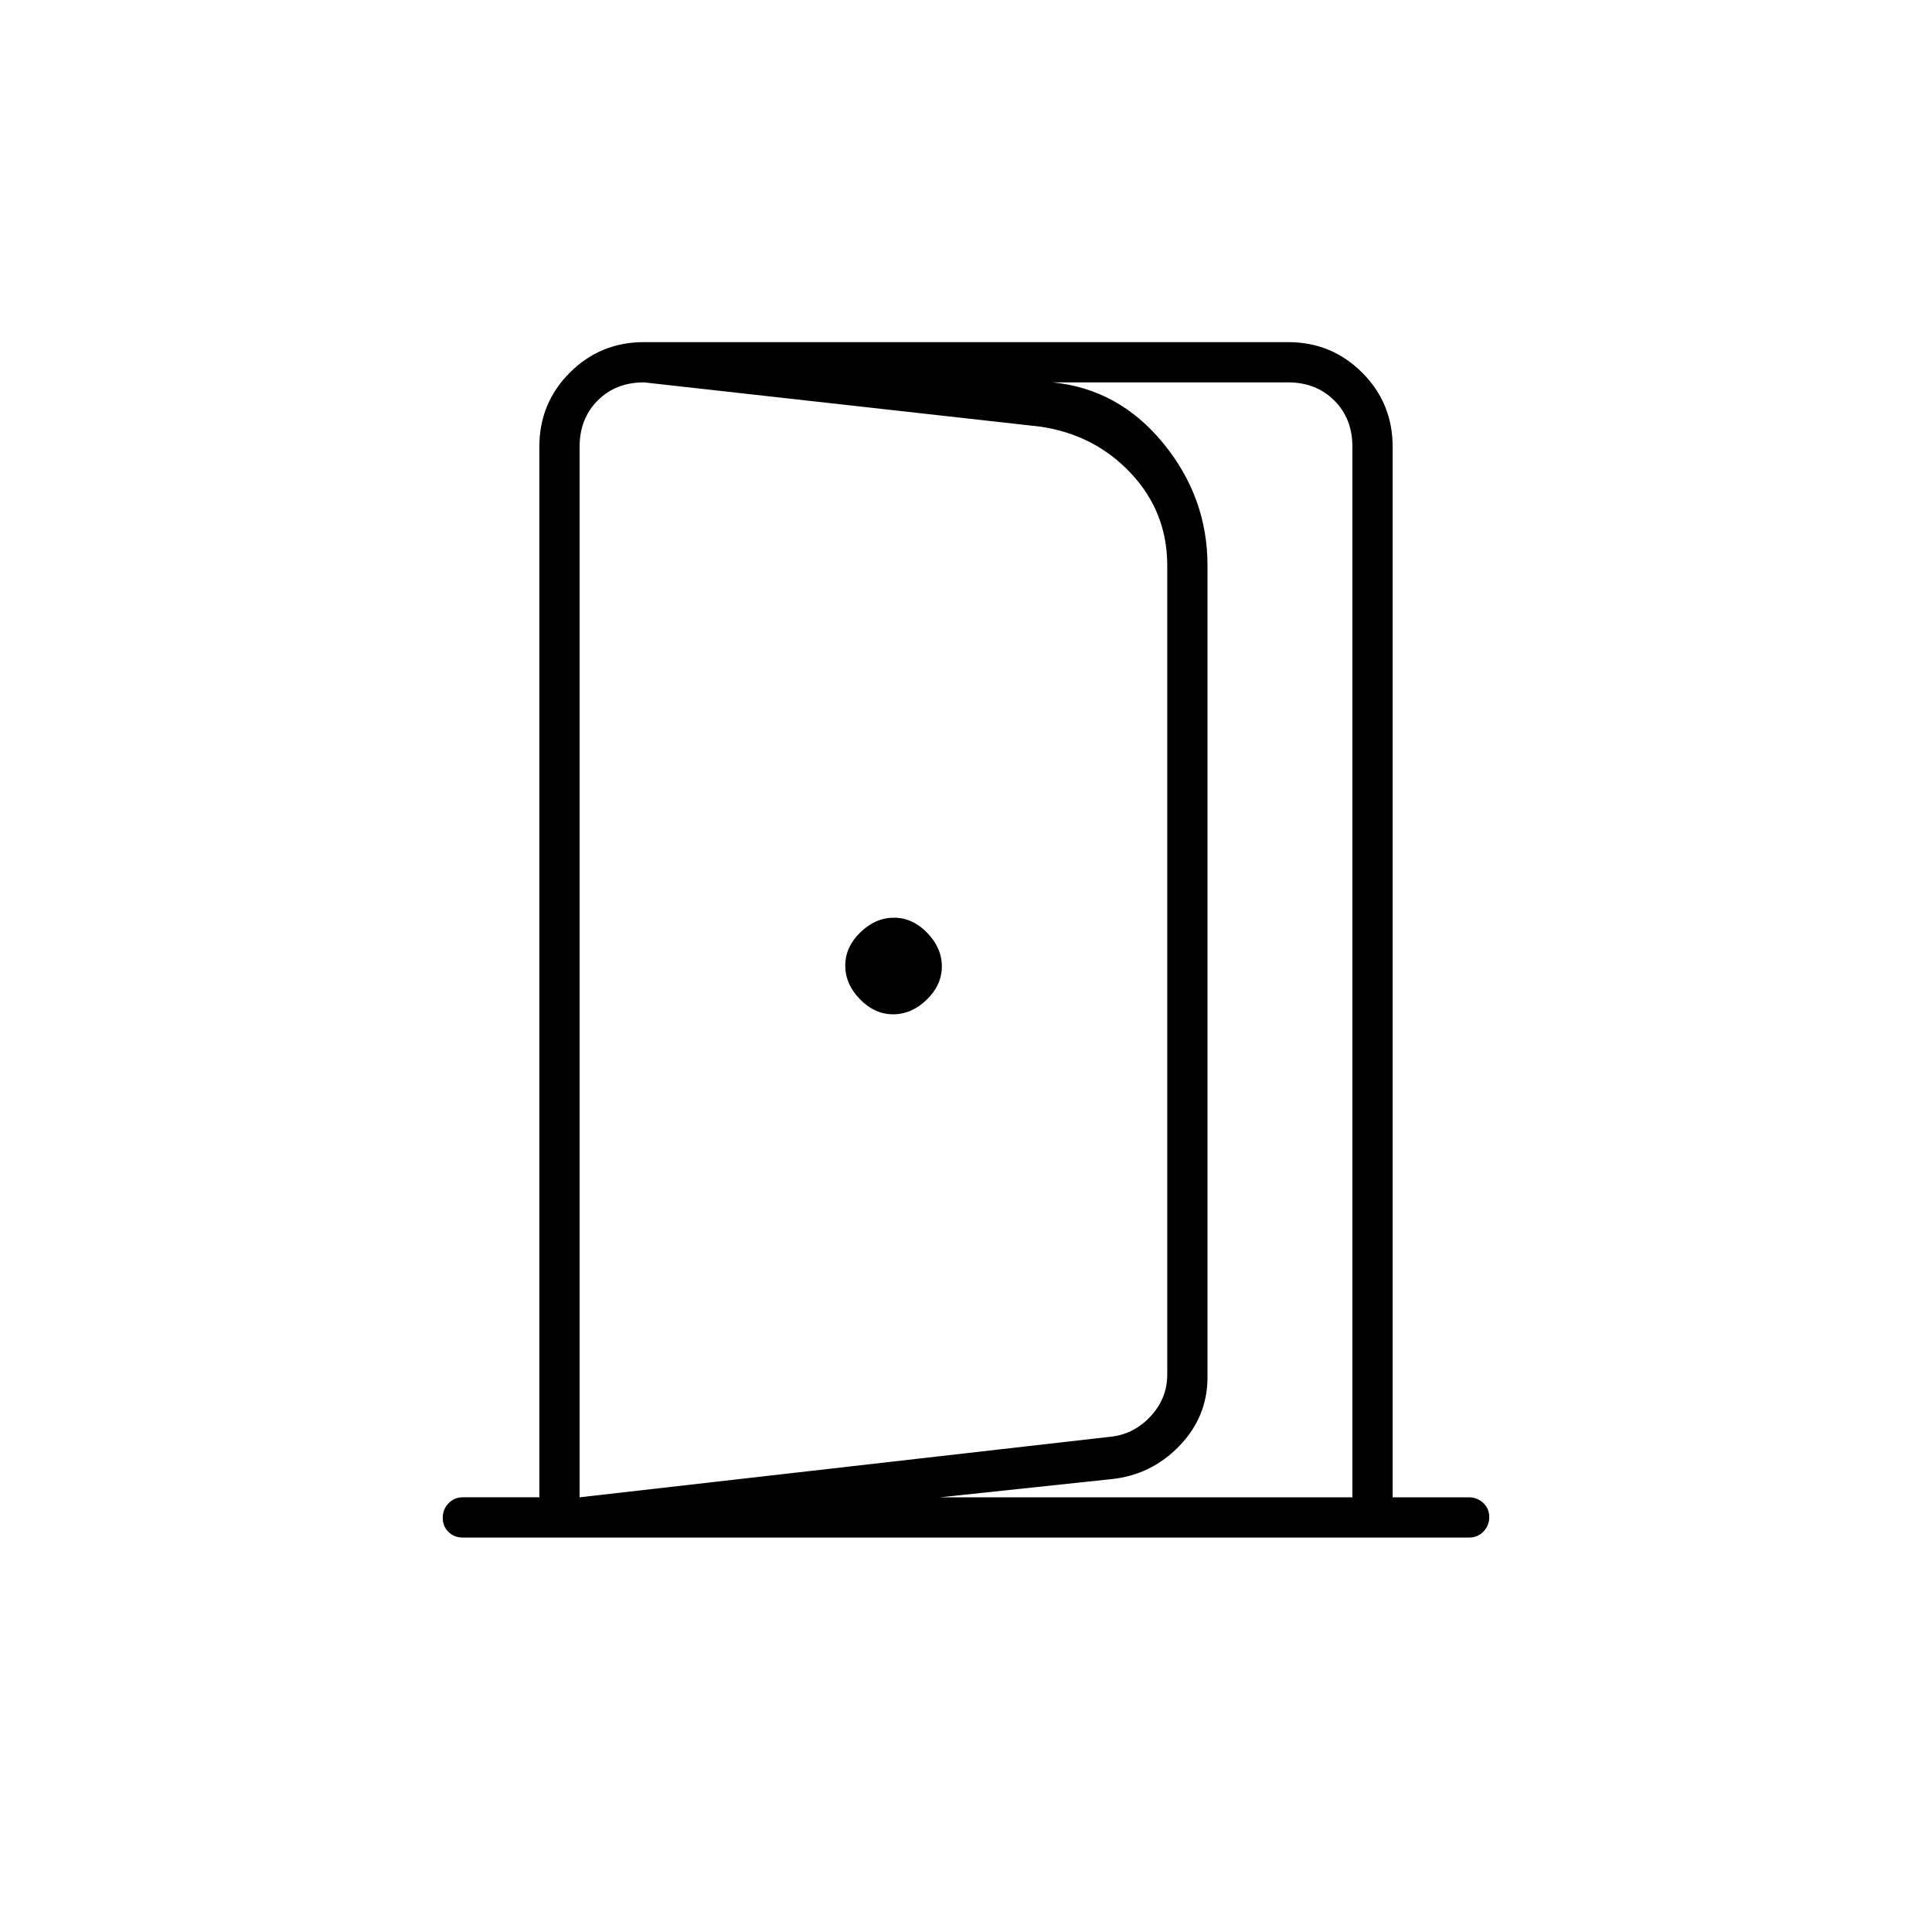 <svg xmlns="http://www.w3.org/2000/svg" height="20" viewBox="0 -960 960 960" width="20"><path d="M443.79-456q9.21 0 16.71-7.29t7.5-16.5q0-9.21-7.29-16.71t-16.5-7.5q-9.21 0-16.71 7.29t-7.5 16.5q0 9.21 7.29 16.71t16.5 7.5ZM288-197v-19l263-30q12-1 20.5-10t8.5-21v-402q0-26.54-18-45.77Q544-744 517-748l-197-22v-20l203 20q32.8 3.22 54.9 30.11T600-679v403.37q0 19.63-14 34.13-14 14.5-34 16.5l-264 28Zm0-19h384v-522q0-14-9-23t-23-9H320q-14 0-23 9t-9 23v522Zm-58 20q-4.3 0-7.15-2.79-2.85-2.79-2.85-7t2.85-7.21q2.85-3 7.15-3h38v-522q0-21.7 15.15-36.85Q298.3-790 320-790h320q21.7 0 36.85 15.15Q692-759.7 692-738v522h37.79q4.21 0 7.21 2.79t3 7q0 4.21-2.85 7.21t-7.15 3H230Z"/></svg>